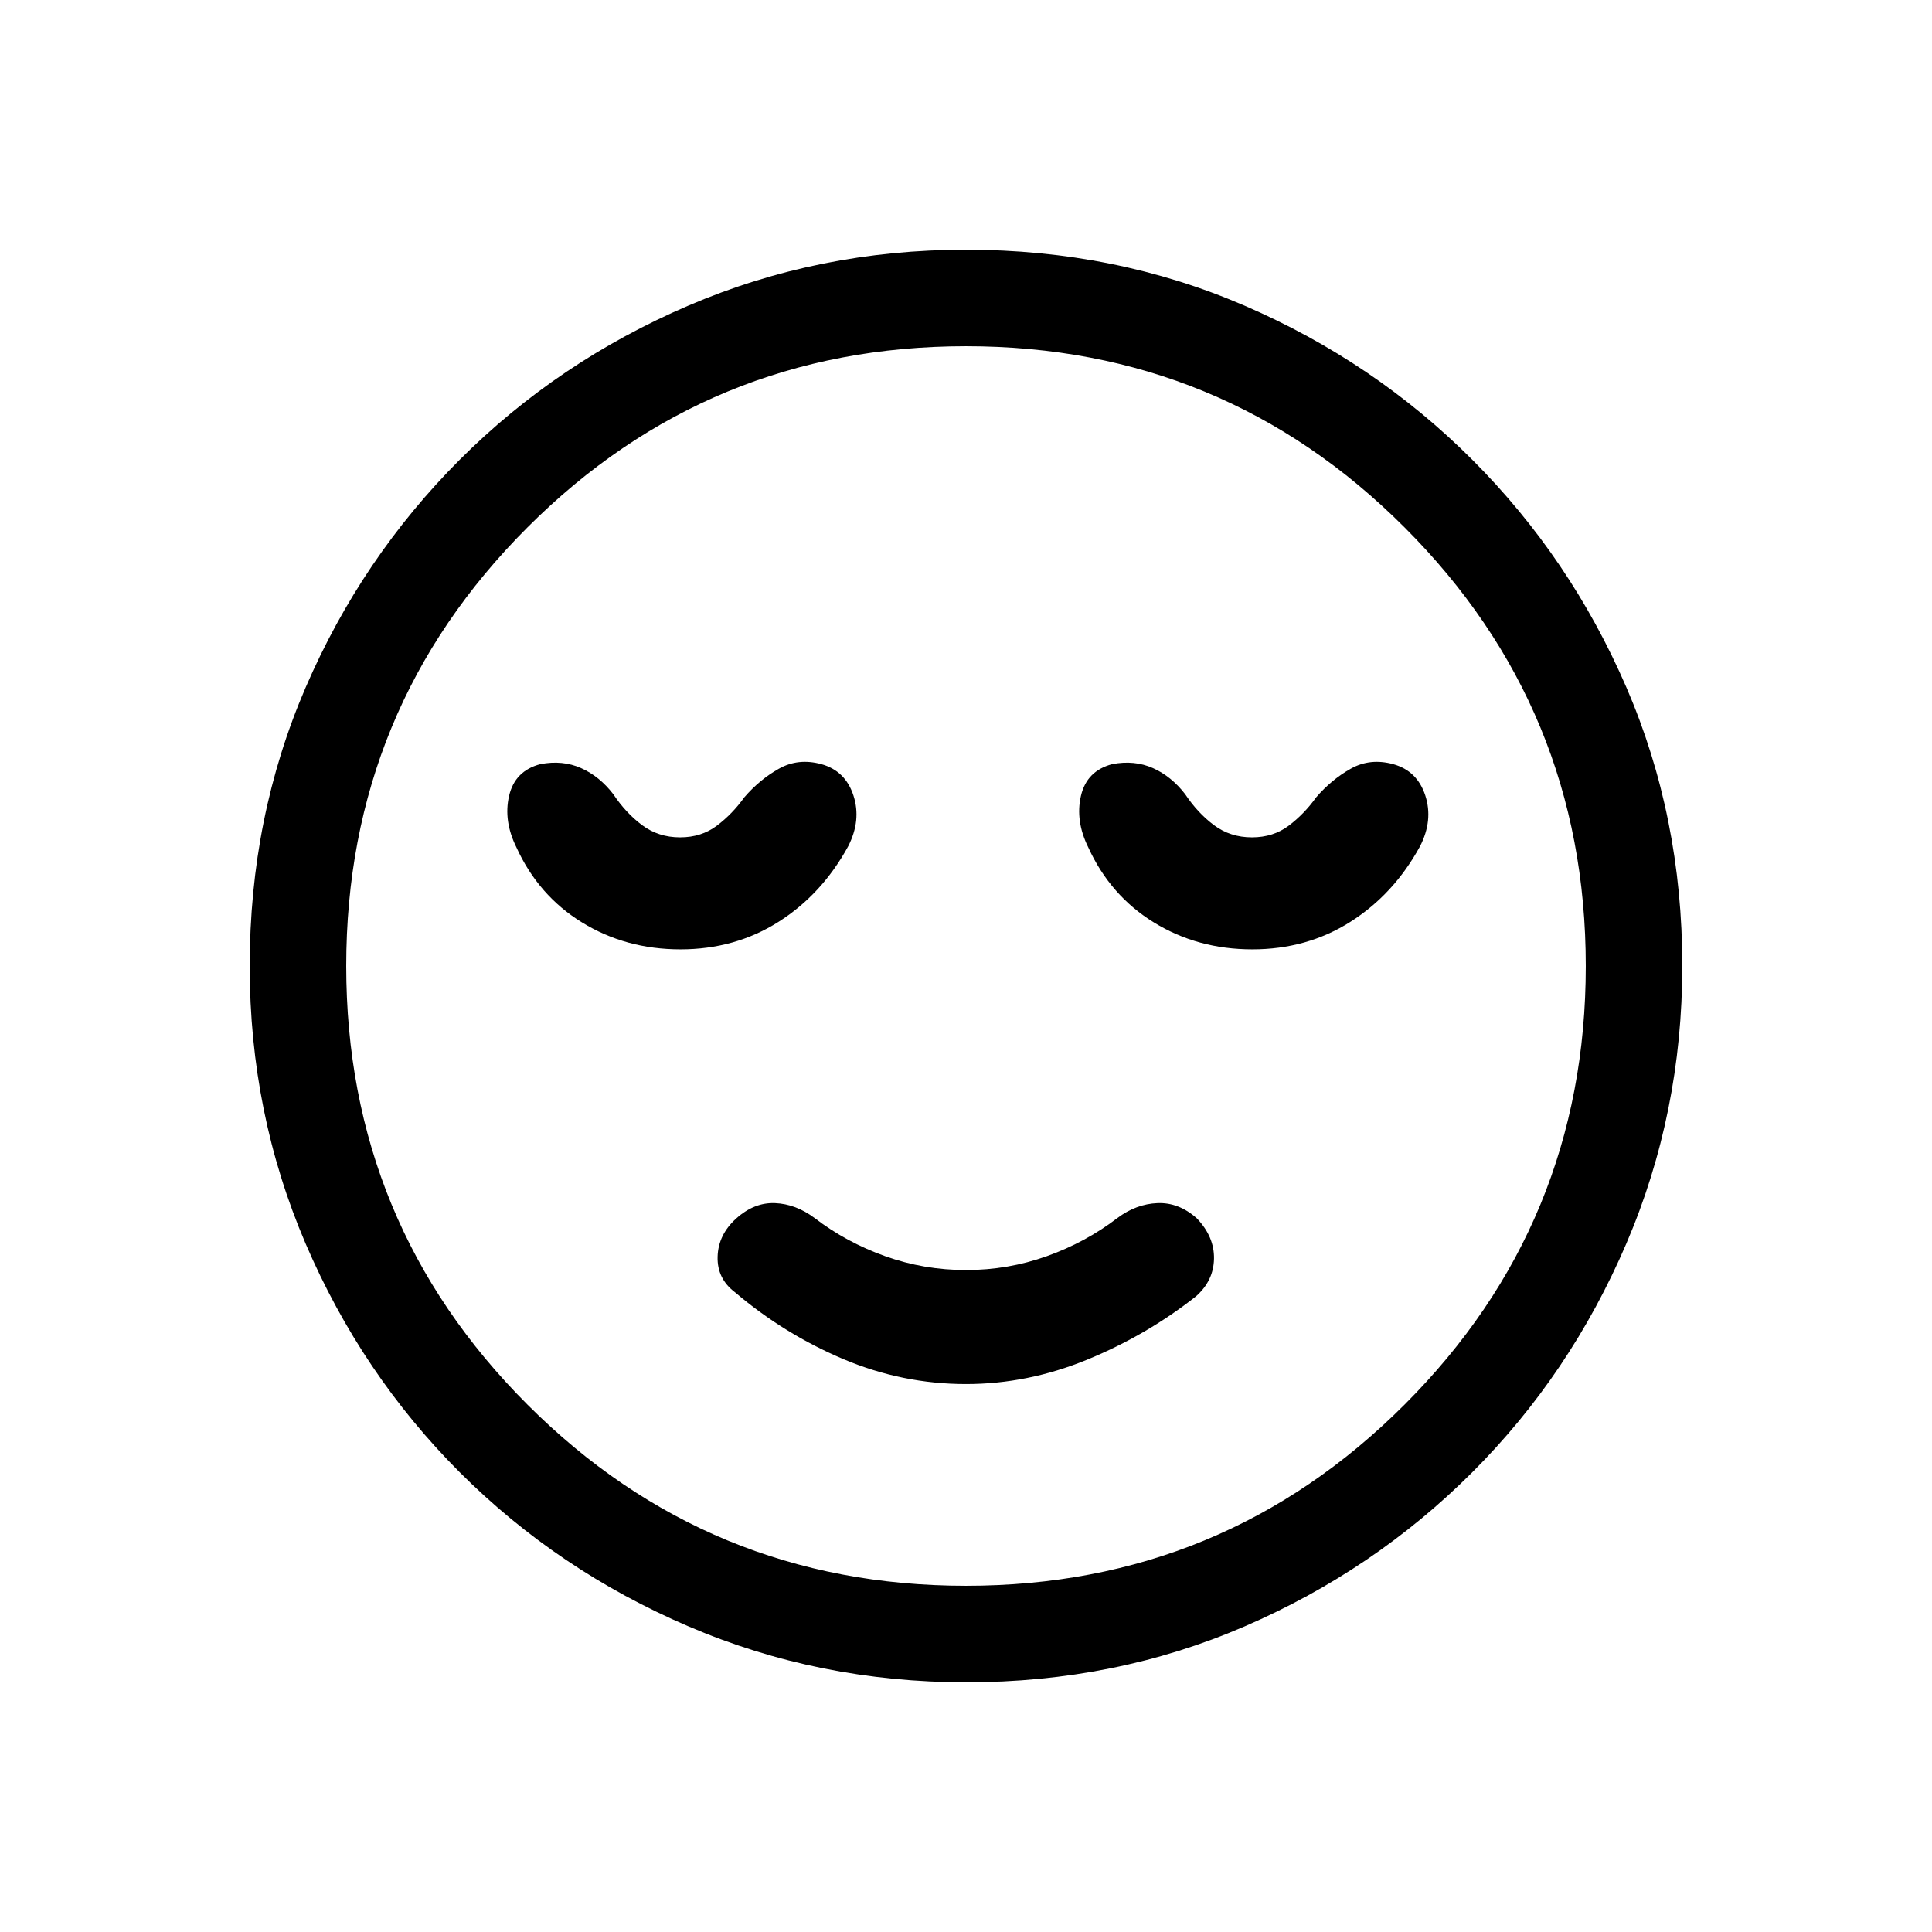 <svg xmlns="http://www.w3.org/2000/svg" height="20" viewBox="0 96 960 960" width="20"><path d="M480 783.73q30.654 0 60.192-12.115 29.539-12.115 54.077-31.461 8.769-7.756 8.961-18.711.193-10.954-8.576-20.097-8.962-7.961-19.544-7.519-10.582.443-19.879 7.404-15.769 12.077-35.067 18.962-19.298 6.884-40.164 6.884-20.866 0-40.164-6.884-19.298-6.885-35.067-18.962-9.297-6.961-19.629-7.404-10.332-.442-19.294 7.616-8.961 8.057-9.269 19.006-.307 10.949 8.672 17.705 24.399 20.73 53.748 33.153Q448.346 783.73 480 783.73Zm.092 148.192q-73.152 0-138.066-27.825-64.914-27.824-113.652-76.595-48.738-48.77-76.517-113.555-27.779-64.785-27.779-137.855 0-74.152 27.825-138.566 27.824-64.414 76.595-113.152 48.77-48.738 113.555-76.517 64.785-27.779 137.855-27.779 74.152 0 138.566 27.825 64.414 27.824 113.152 76.595 48.738 48.77 76.517 113.055 27.779 64.285 27.779 138.355 0 73.152-27.825 138.066-27.824 64.914-76.595 113.652-48.77 48.738-113.055 76.517-64.285 27.779-138.355 27.779ZM480 576Zm-.013 307.962q127.898 0 217.936-90.026 90.039-90.026 90.039-217.923 0-127.898-90.026-217.936-90.026-90.039-217.923-90.039-127.898 0-217.936 90.026-90.039 90.026-90.039 217.923 0 127.898 90.026 217.936 90.026 90.039 217.923 90.039ZM338.106 567.73q27.145 0 48.712-13.653 21.566-13.654 34.605-37.5 6.654-12.961 2.654-25.269-4-12.308-15.984-15.615-11.465-3.116-21.048 2.269-9.583 5.384-17.237 14.269-5.884 8.231-13.592 14.039-7.707 5.807-18.265 5.807-10.759 0-18.863-6.043-8.105-6.043-14.357-15.418-6.847-8.885-16.019-12.962-9.173-4.077-20.194-1.961-12.671 3.307-15.556 15.75-2.884 12.442 3.654 25.634 10.923 23.961 32.634 37.307 21.712 13.346 48.856 13.346Zm284.154 0q27.144 0 48.711-13.653 21.567-13.654 34.605-37.5 6.654-12.961 2.654-25.269-4-12.308-15.983-15.615-11.465-3.116-21.048 2.269-9.583 5.384-17.237 14.269-5.885 8.231-13.592 14.039-7.707 5.807-18.266 5.807-10.758 0-18.863-6.043-8.104-6.043-14.357-15.418-6.846-8.885-16.019-12.962-9.173-4.077-20.194-1.961Q540 479 537.116 491.443q-2.885 12.442 3.653 25.634 10.924 23.961 32.635 37.307 21.711 13.346 48.856 13.346Z"/></svg>